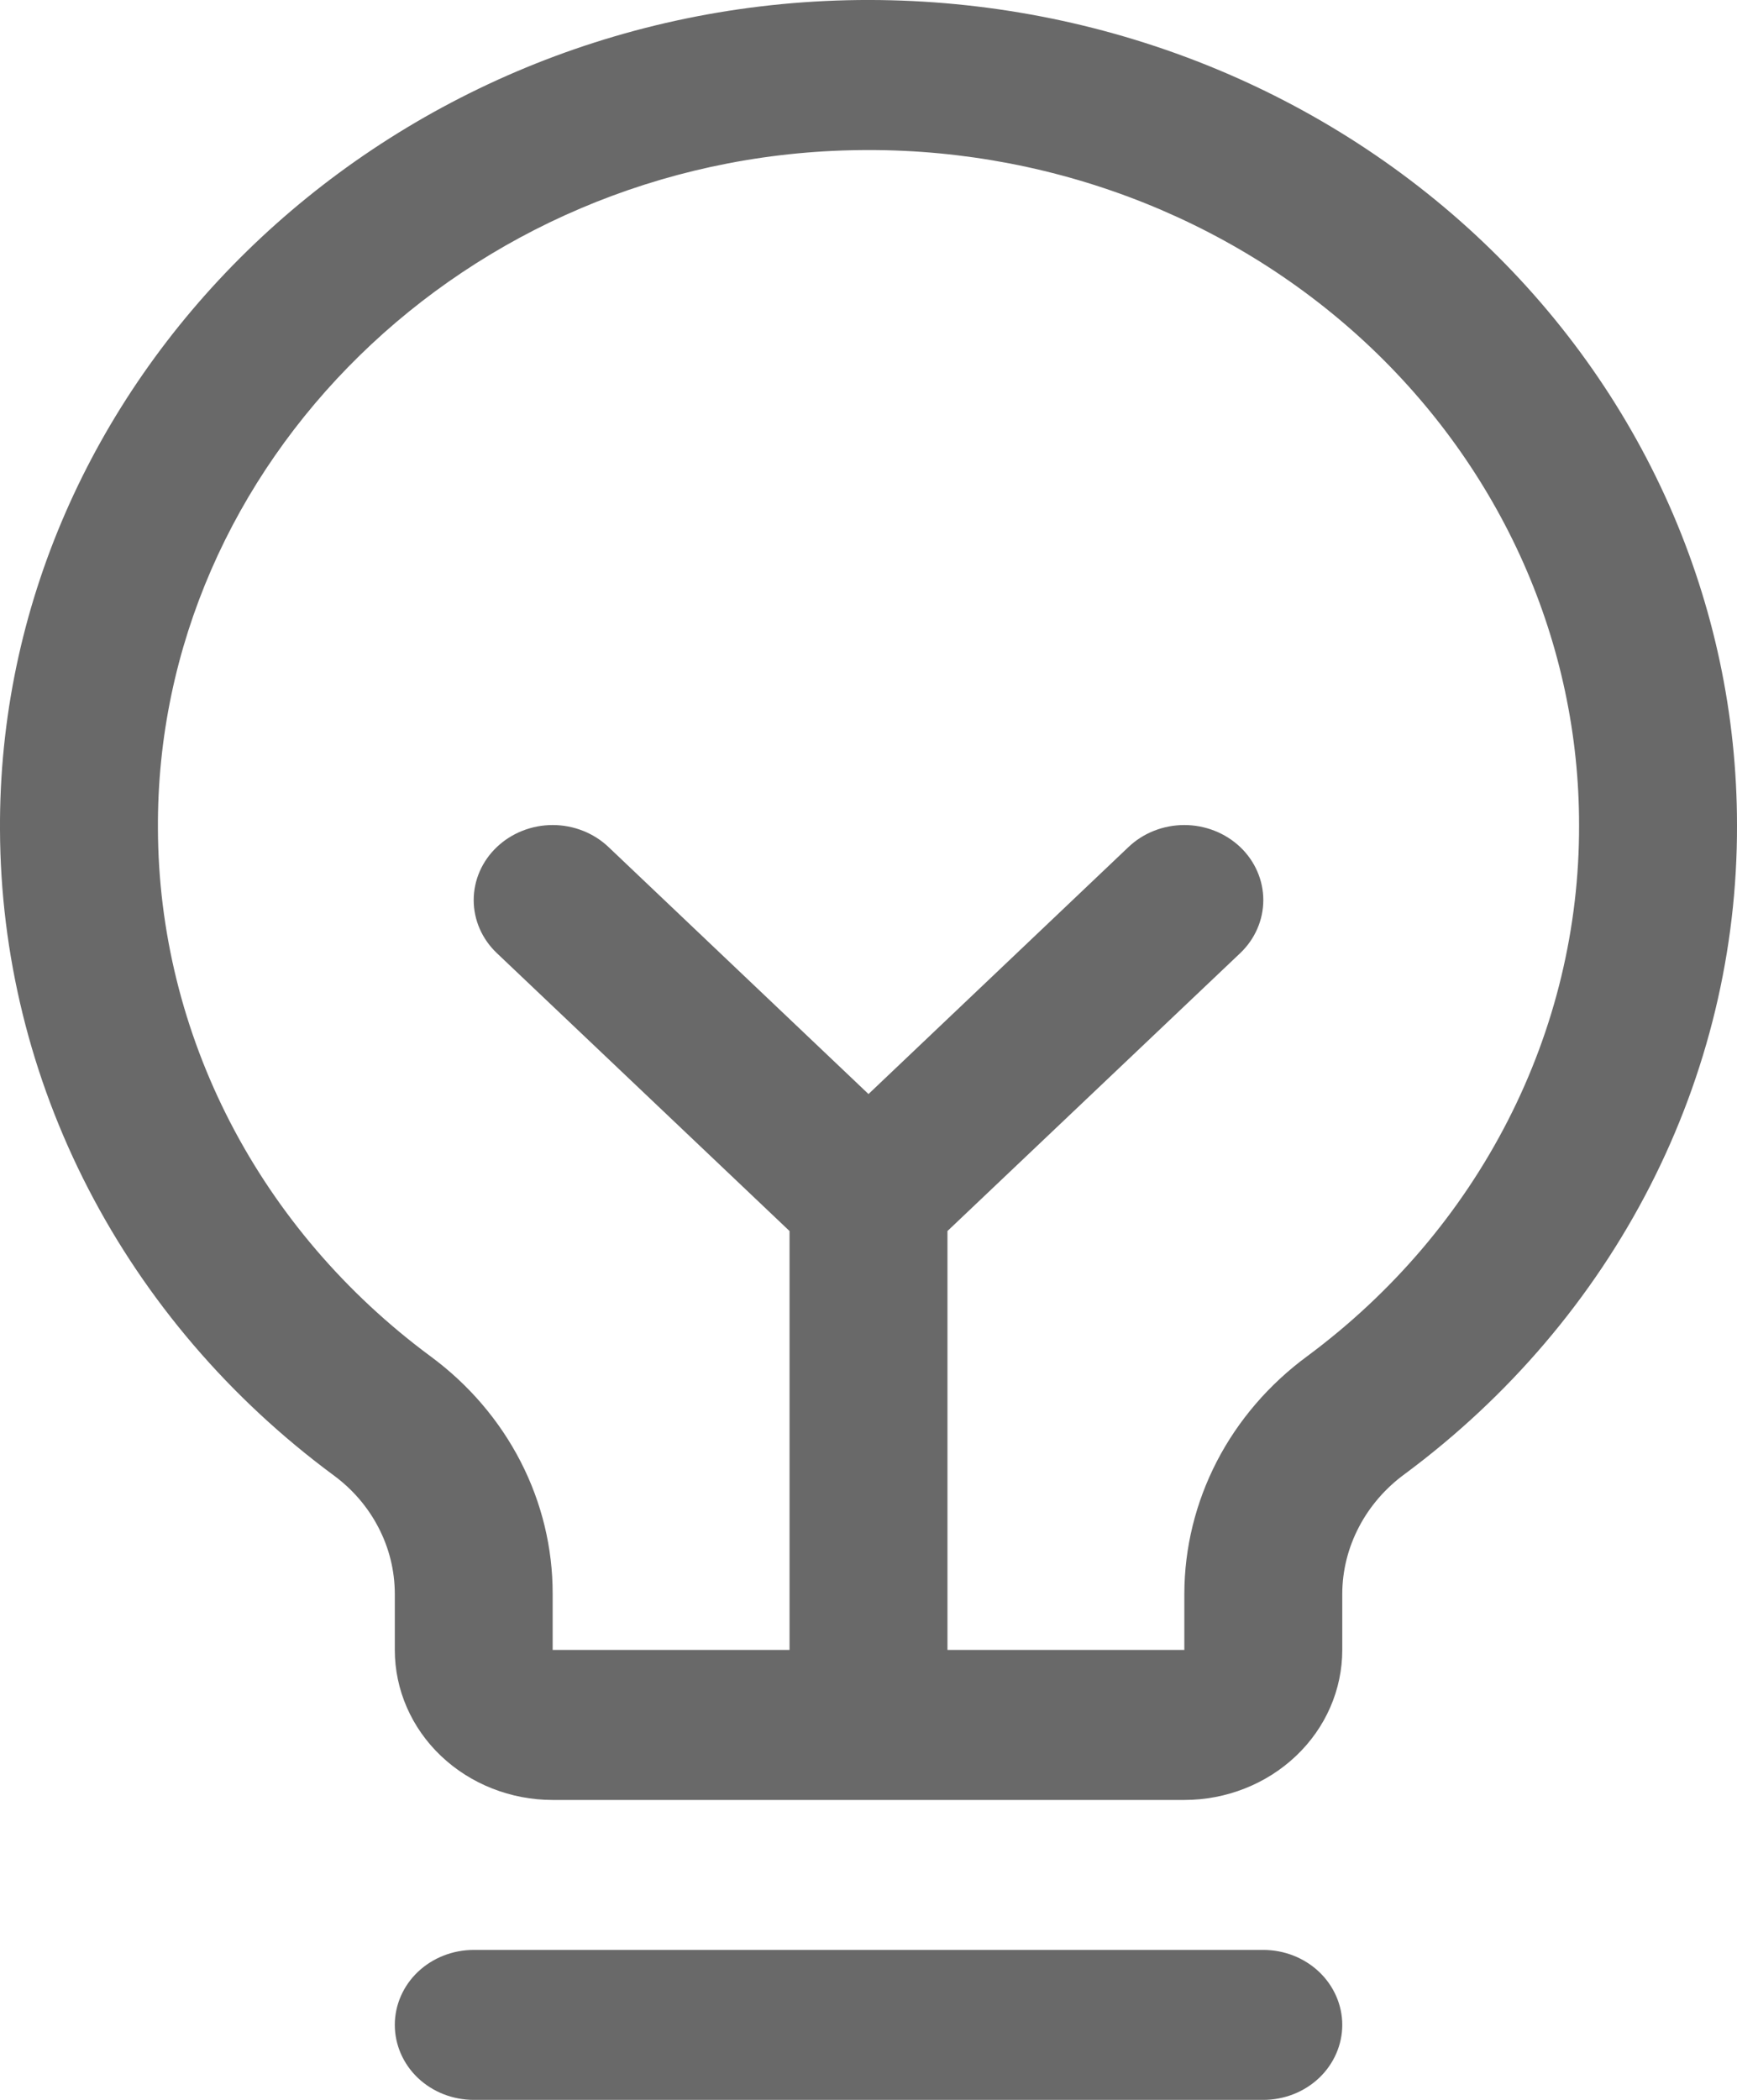 <svg width="24" height="29" viewBox="0 0 24 29" fill="none" xmlns="http://www.w3.org/2000/svg">
<path id="Vector" d="M18.546 27.964C18.546 28.239 18.43 28.503 18.226 28.697C18.021 28.891 17.744 29 17.455 29H6.546C6.256 29 5.979 28.891 5.774 28.697C5.57 28.503 5.455 28.239 5.455 27.964C5.455 27.69 5.57 27.426 5.774 27.232C5.979 27.038 6.256 26.929 6.546 26.929H17.455C17.744 26.929 18.021 27.038 18.226 27.232C18.43 27.426 18.546 27.69 18.546 27.964ZM24 11.395C24.005 13.121 23.594 14.826 22.799 16.379C22.004 17.931 20.846 19.291 19.413 20.354C19.145 20.549 18.927 20.8 18.777 21.087C18.627 21.373 18.547 21.689 18.546 22.01V22.786C18.546 23.336 18.316 23.863 17.906 24.251C17.497 24.639 16.942 24.858 16.364 24.858H7.636C7.058 24.858 6.503 24.639 6.094 24.251C5.685 23.863 5.455 23.336 5.455 22.786V22.01C5.454 21.693 5.378 21.381 5.23 21.097C5.083 20.812 4.869 20.564 4.605 20.371C3.176 19.314 2.019 17.963 1.221 16.419C0.423 14.875 0.006 13.179 0 11.46C-0.035 5.289 5.217 0.152 11.711 0.003C13.311 -0.033 14.902 0.234 16.392 0.79C17.881 1.346 19.239 2.18 20.384 3.241C21.529 4.303 22.439 5.571 23.06 6.971C23.681 8.371 24 9.876 24 11.395ZM21.818 11.395C21.819 10.152 21.557 8.921 21.049 7.775C20.541 6.63 19.796 5.592 18.859 4.723C17.922 3.855 16.812 3.173 15.593 2.718C14.374 2.263 13.072 2.044 11.763 2.075C6.445 2.194 2.153 6.397 2.182 11.445C2.187 12.852 2.529 14.239 3.182 15.502C3.835 16.764 4.782 17.869 5.951 18.733C6.477 19.121 6.902 19.618 7.194 20.186C7.486 20.754 7.637 21.378 7.636 22.01V22.786H10.909V17.001L6.865 13.163C6.66 12.969 6.545 12.705 6.545 12.431C6.545 12.156 6.66 11.892 6.865 11.698C7.069 11.504 7.347 11.394 7.636 11.394C7.926 11.394 8.204 11.504 8.408 11.698L12 15.109L15.592 11.698C15.693 11.602 15.813 11.525 15.946 11.473C16.078 11.421 16.22 11.394 16.364 11.394C16.507 11.394 16.649 11.421 16.781 11.473C16.914 11.525 17.034 11.602 17.136 11.698C17.237 11.794 17.317 11.908 17.372 12.034C17.427 12.16 17.455 12.294 17.455 12.431C17.455 12.566 17.427 12.701 17.372 12.827C17.317 12.953 17.237 13.067 17.136 13.163L13.091 17.001V22.786H16.364V22.01C16.365 21.376 16.519 20.751 16.813 20.182C17.108 19.613 17.536 19.116 18.064 18.728C19.237 17.858 20.185 16.745 20.835 15.474C21.486 14.203 21.822 12.808 21.818 11.395Z" fill="#696969"/>
</svg>
